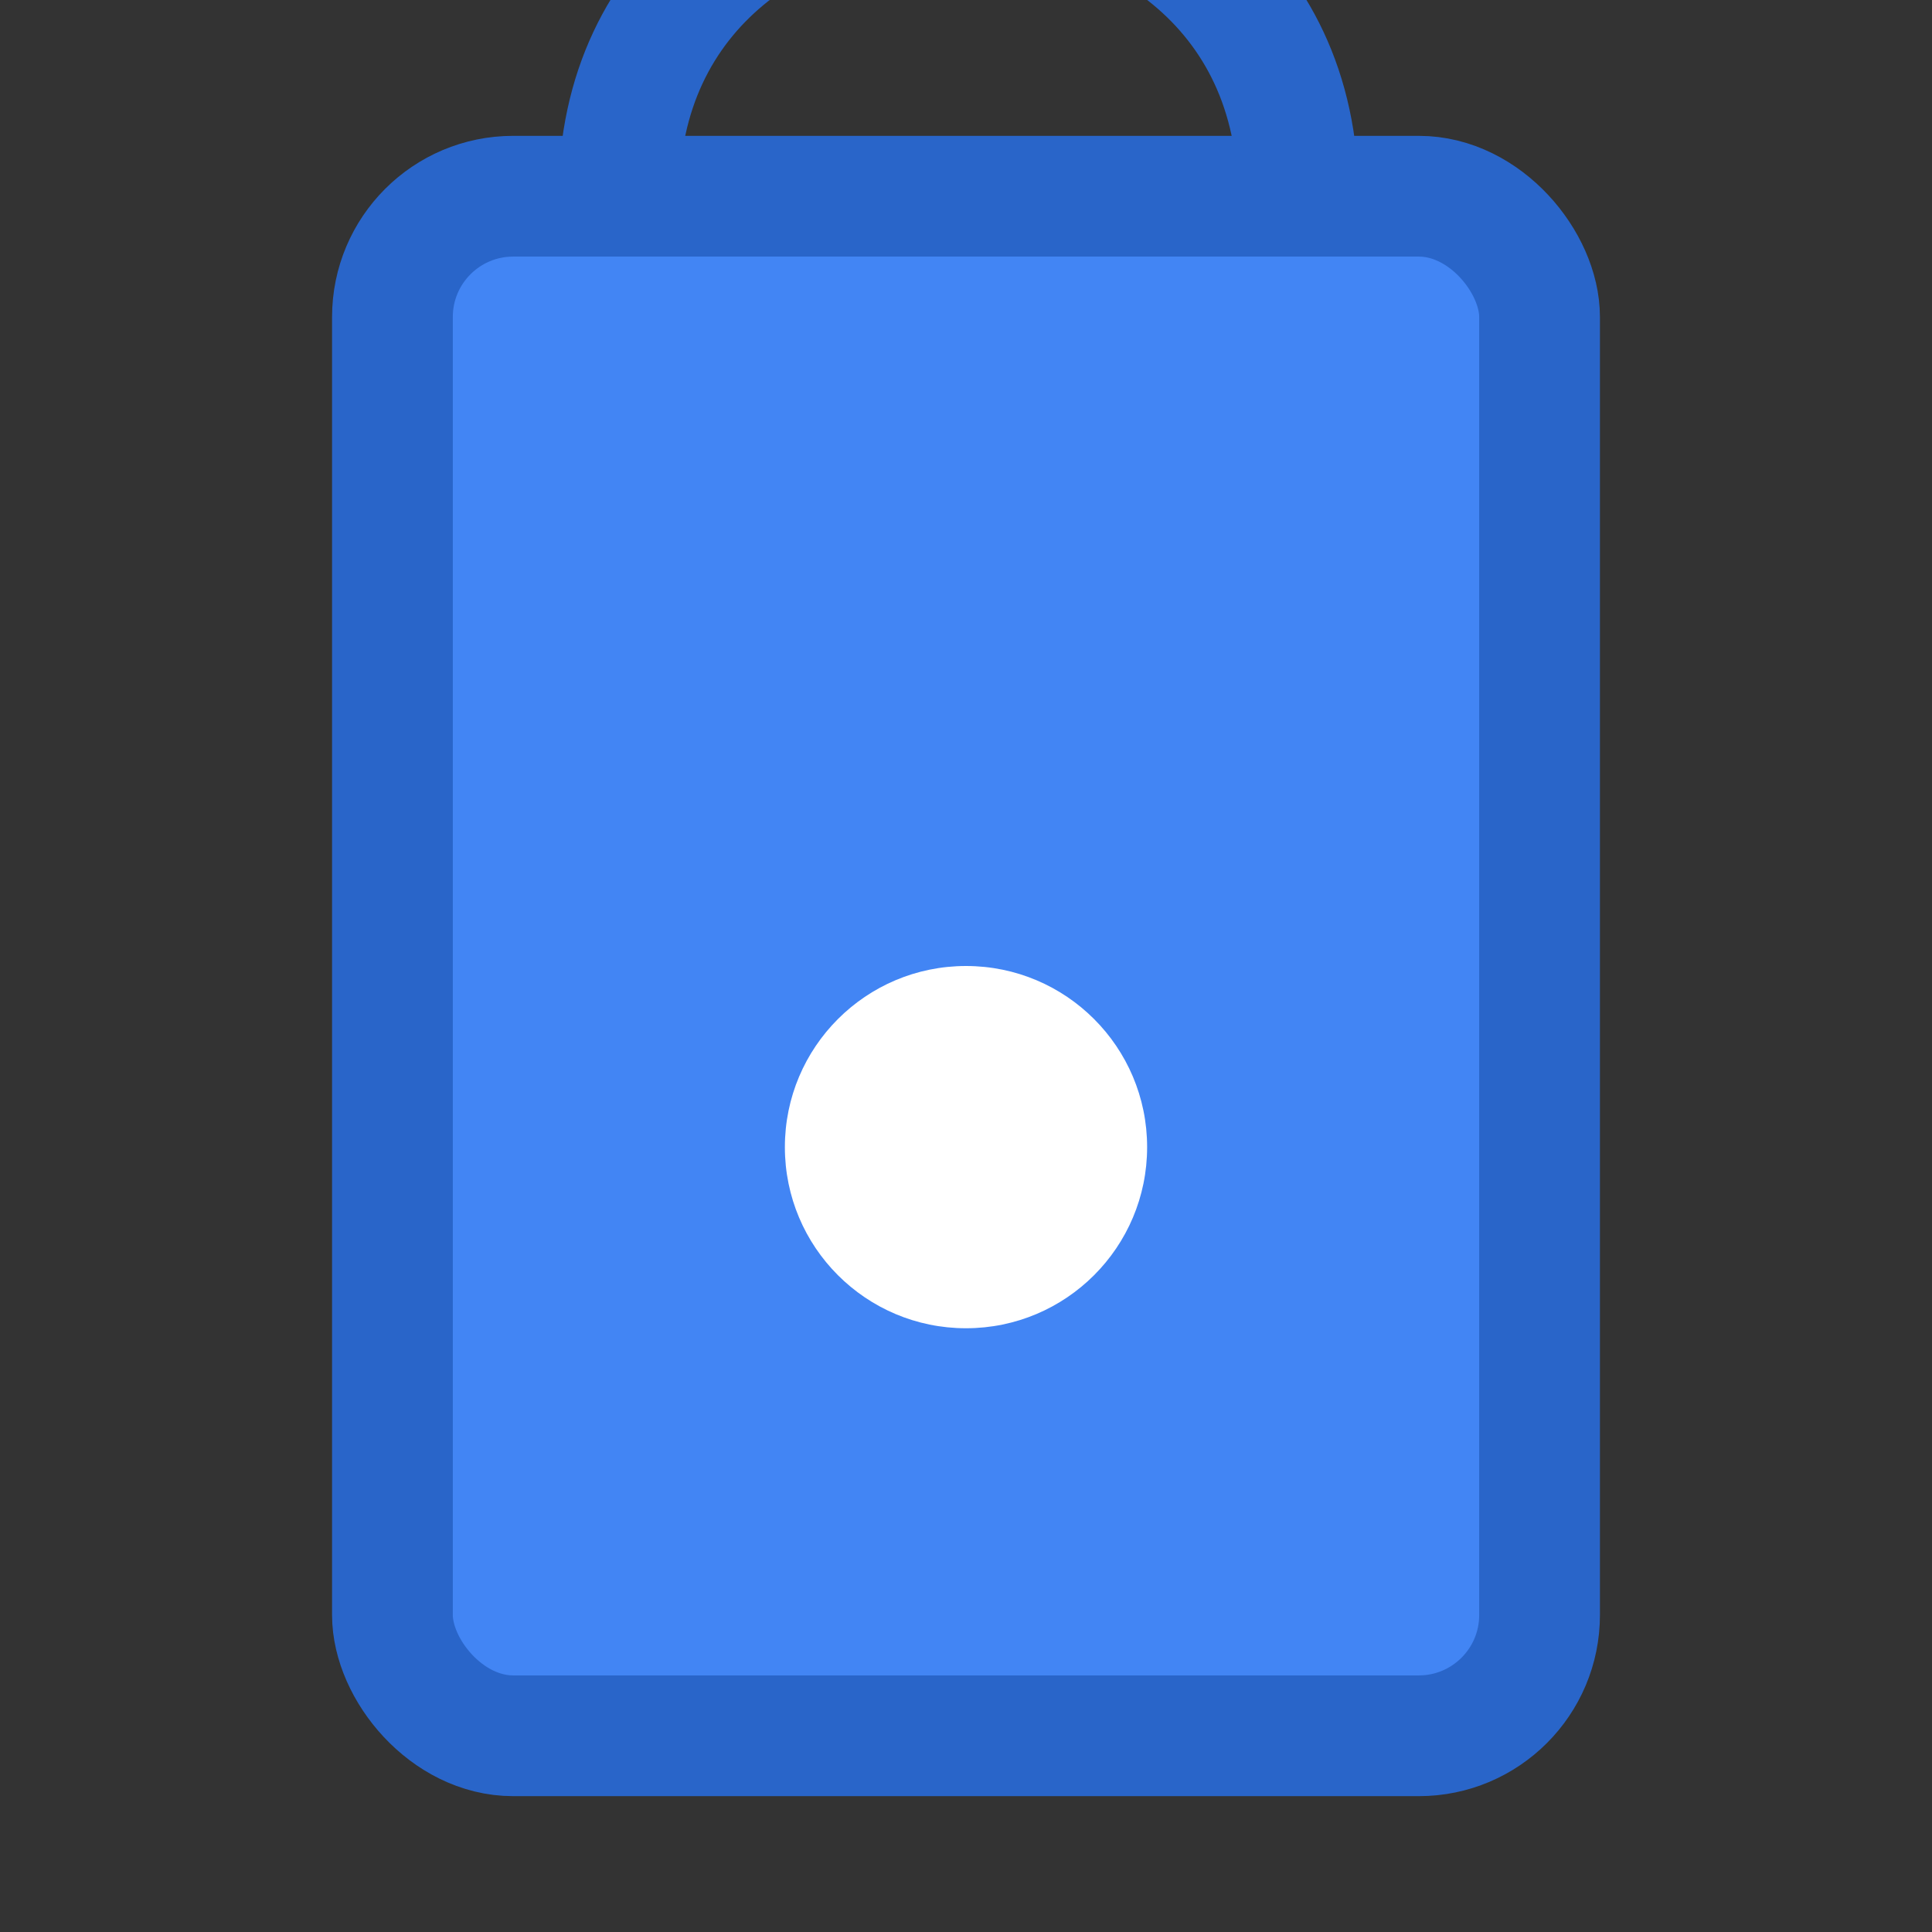 <?xml version="1.0" encoding="UTF-8" standalone="no"?>
<svg width="128" height="128" viewBox="0 0 128 128" xmlns="http://www.w3.org/2000/svg">
  <rect x="0" y="0" width="128" height="128" fill="#333333" stroke="none"/>
  <rect x="26" y="13" width="76" height="102" rx="8" 
        fill="#4285F4" stroke="#2965C9" stroke-width="8" />
  <path d="M 41 13 
           C 41 -15 
             86 -15 
             86 13" 
        fill="none" stroke="#2965C9" stroke-width="8" />
  <circle cx="64" cy="76" r="12" fill="#FFFFFF" />
</svg>